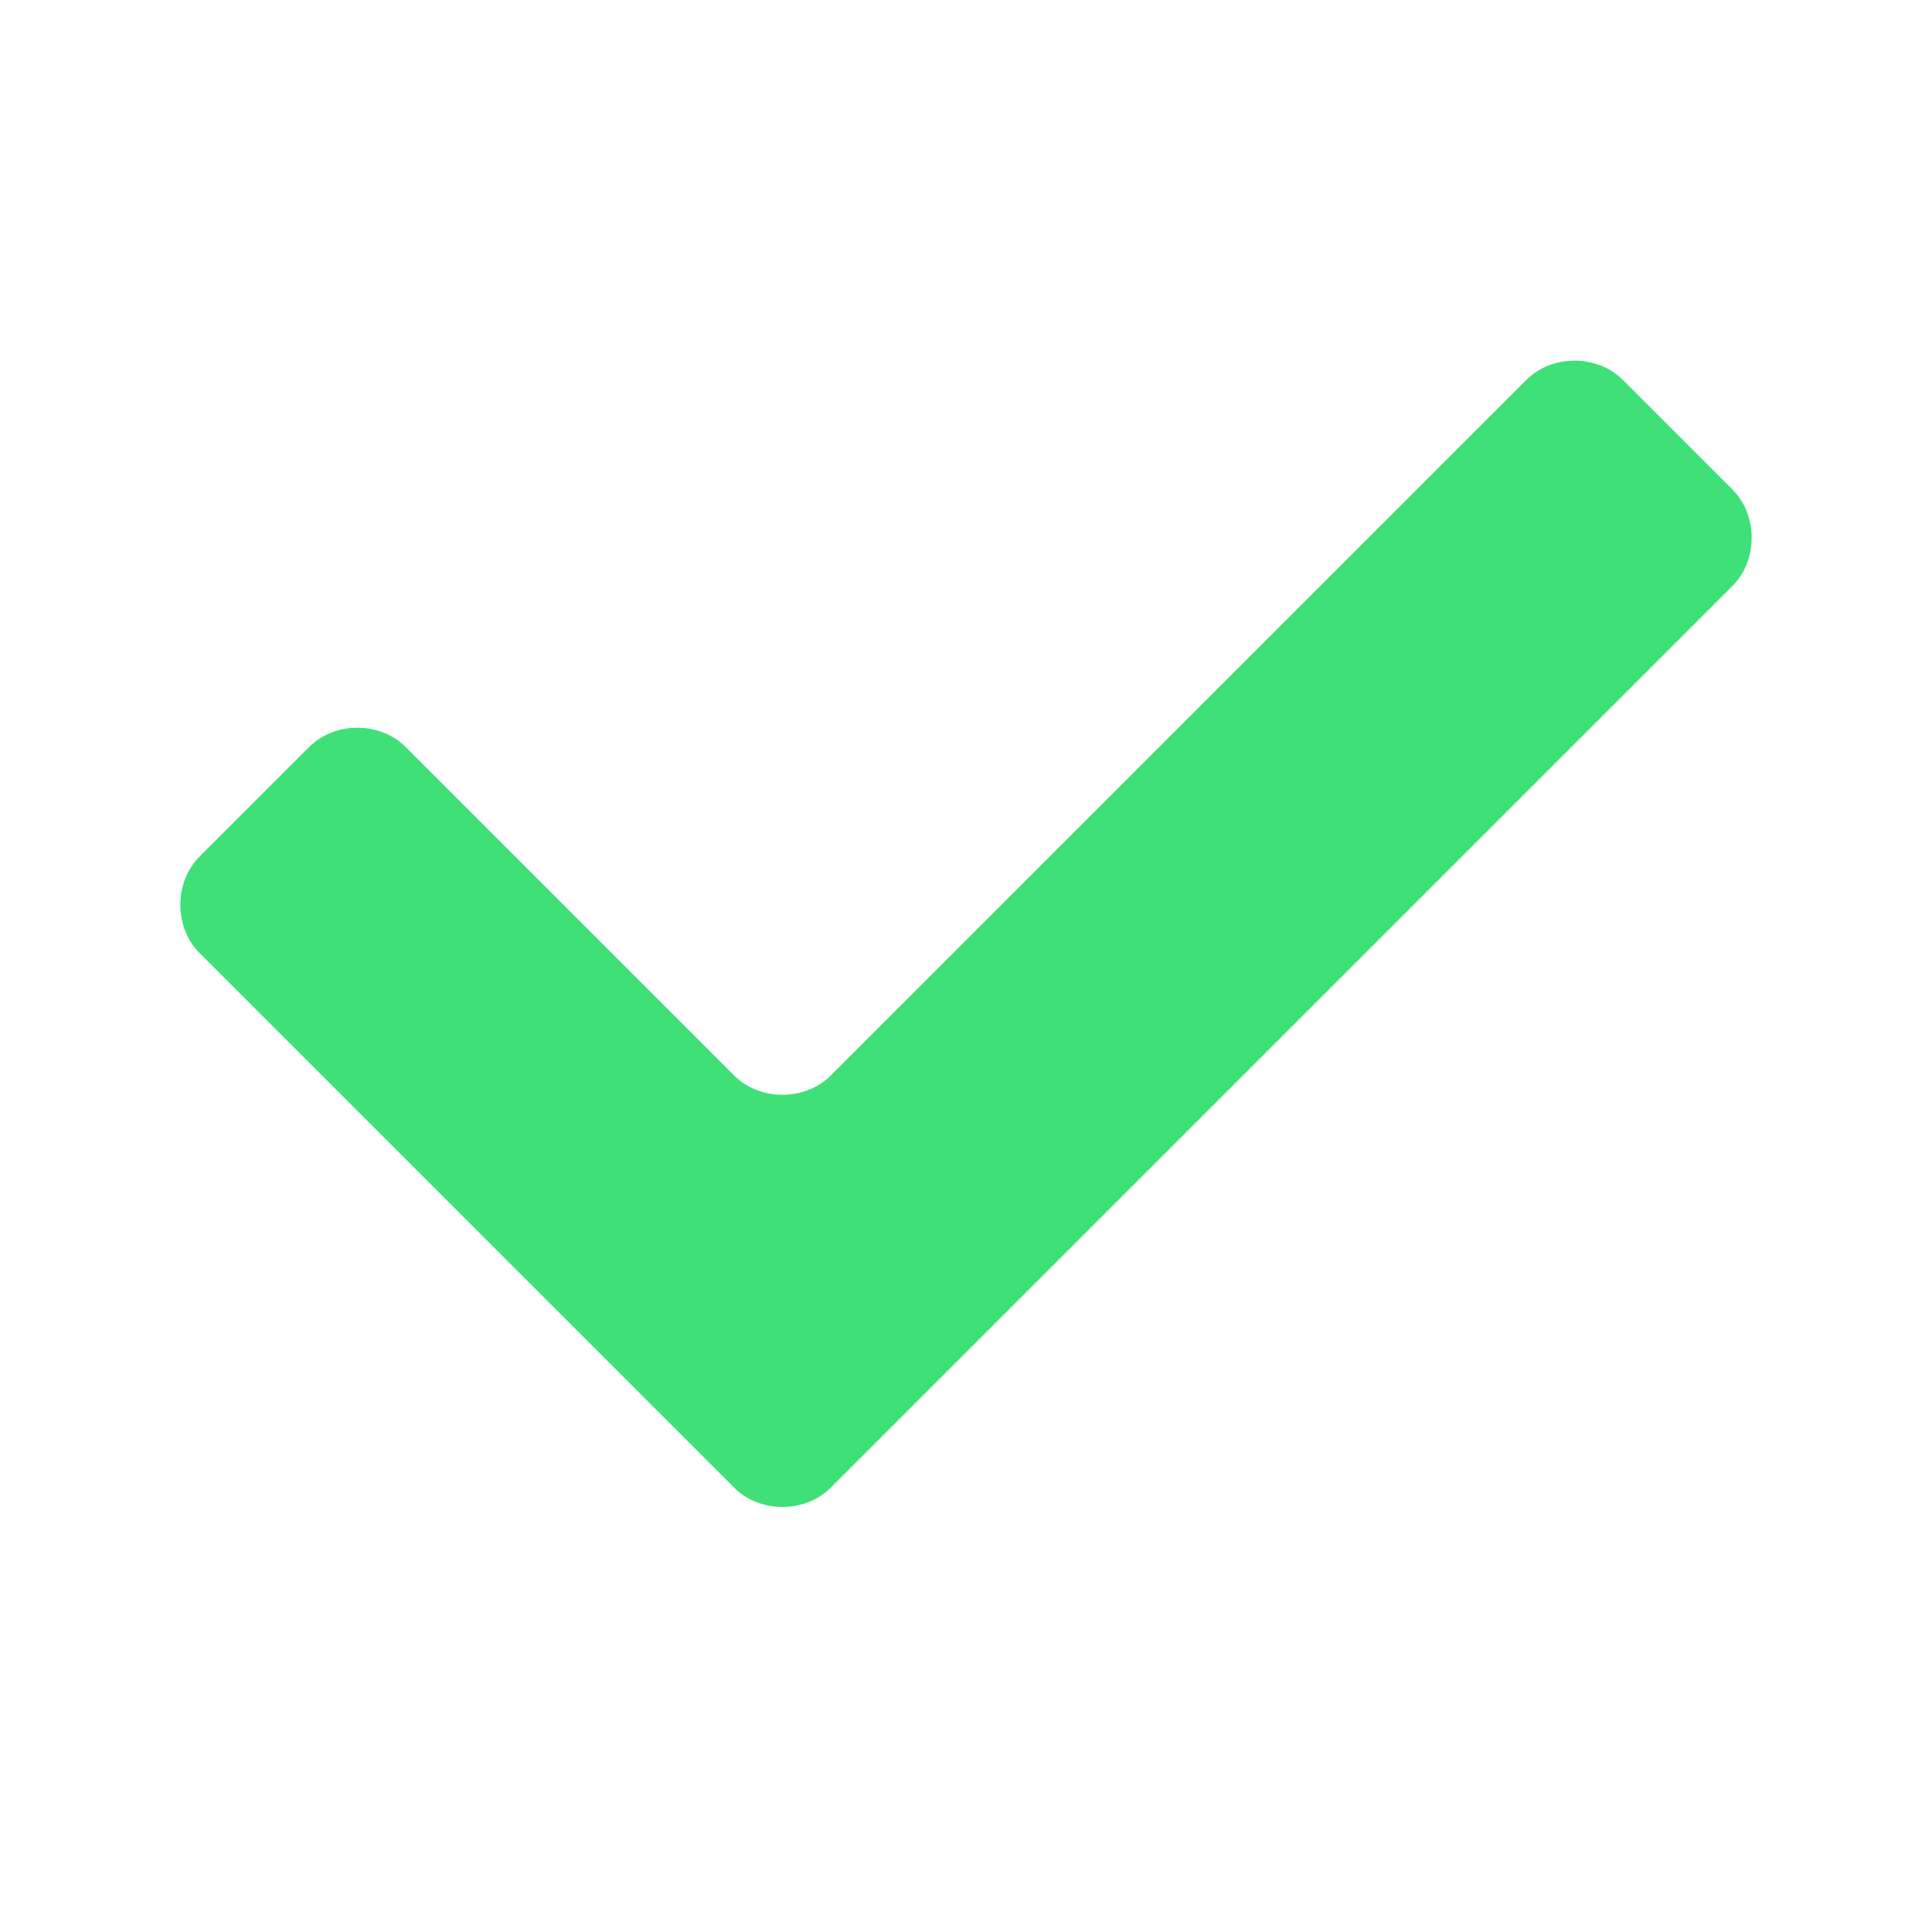 <?xml version="1.0" encoding="utf-8"?>
<!-- Generator: Adobe Illustrator 18.1.1, SVG Export Plug-In . SVG Version: 6.00 Build 0)  -->
<!DOCTYPE svg PUBLIC "-//W3C//DTD SVG 1.1//EN" "http://www.w3.org/Graphics/SVG/1.1/DTD/svg11.dtd">
<svg version="1.1" id="Layer_1" xmlns="http://www.w3.org/2000/svg" xmlns:xlink="http://www.w3.org/1999/xlink" x="0px" y="0px"
	 width="30px" height="30px" viewBox="0 0 30 30" enable-background="new 0 0 30 30" xml:space="preserve">
<path fill="#3FE078" d="M26.9,7.6c0.4,0.4,0.4,1.1,0,1.5L16.1,19.9c-0.4,0.4-1.1,1.1-1.5,1.5l-1.7,1.7c-0.4,0.4-1.1,0.4-1.5,0
	l-1.7-1.7c-0.4-0.4-1.1-1.1-1.5-1.5l-5.1-5.1c-0.4-0.4-0.4-1.1,0-1.5l1.7-1.7c0.4-0.4,1.1-0.4,1.5,0l5.1,5.1c0.4,0.4,1.1,0.4,1.5,0
	L23.7,5.9c0.4-0.4,1.1-0.4,1.5,0L26.9,7.6z"/>
</svg>
